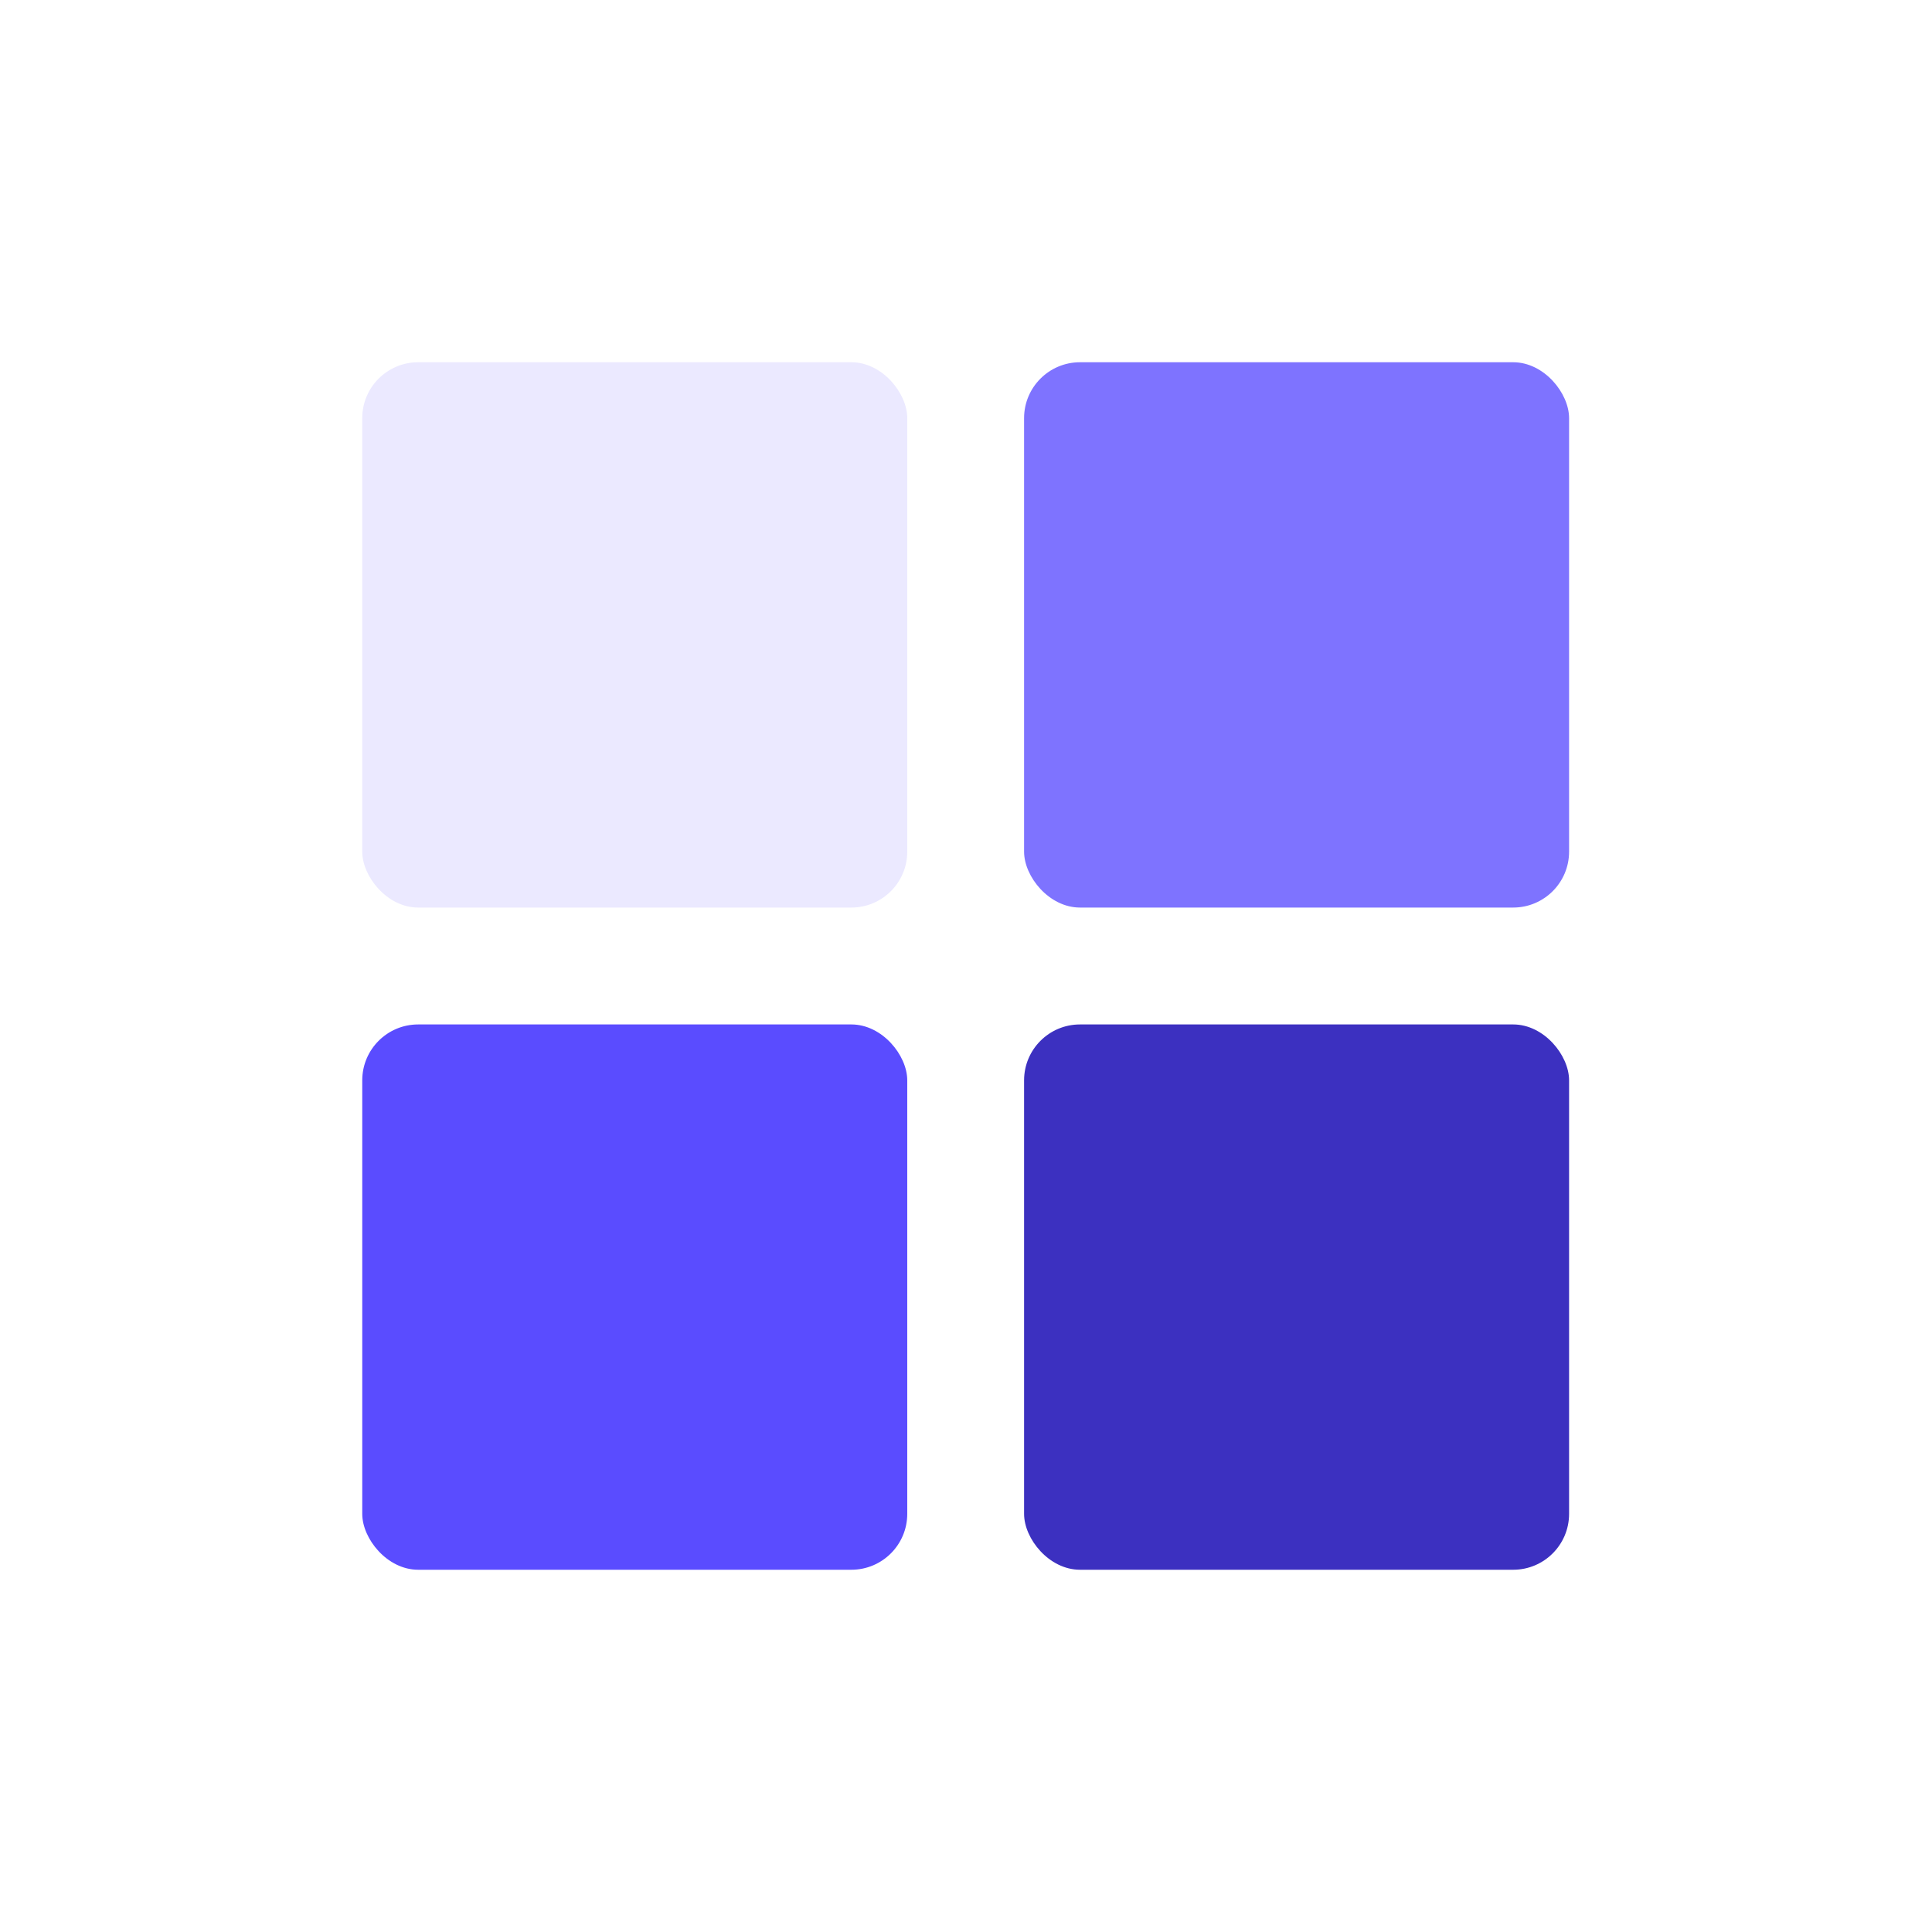 <svg width="32" height="32" viewBox="0 0 32 32" fill="none" xmlns="http://www.w3.org/2000/svg">
<rect width="32" height="32" fill="white"/>
<rect x="6" y="6" width="9.027" height="9.032" rx="0.926" fill="#EBE9FF"/>
<rect x="16.962" y="6" width="9.027" height="9.032" rx="0.926" fill="#7E73FF"/>
<rect x="6" y="16.968" width="9.027" height="9.032" rx="0.926" fill="#5A4CFF"/>
<rect x="16.962" y="16.968" width="9.027" height="9.032" rx="0.926" fill="#3C30C0"/>
</svg>
